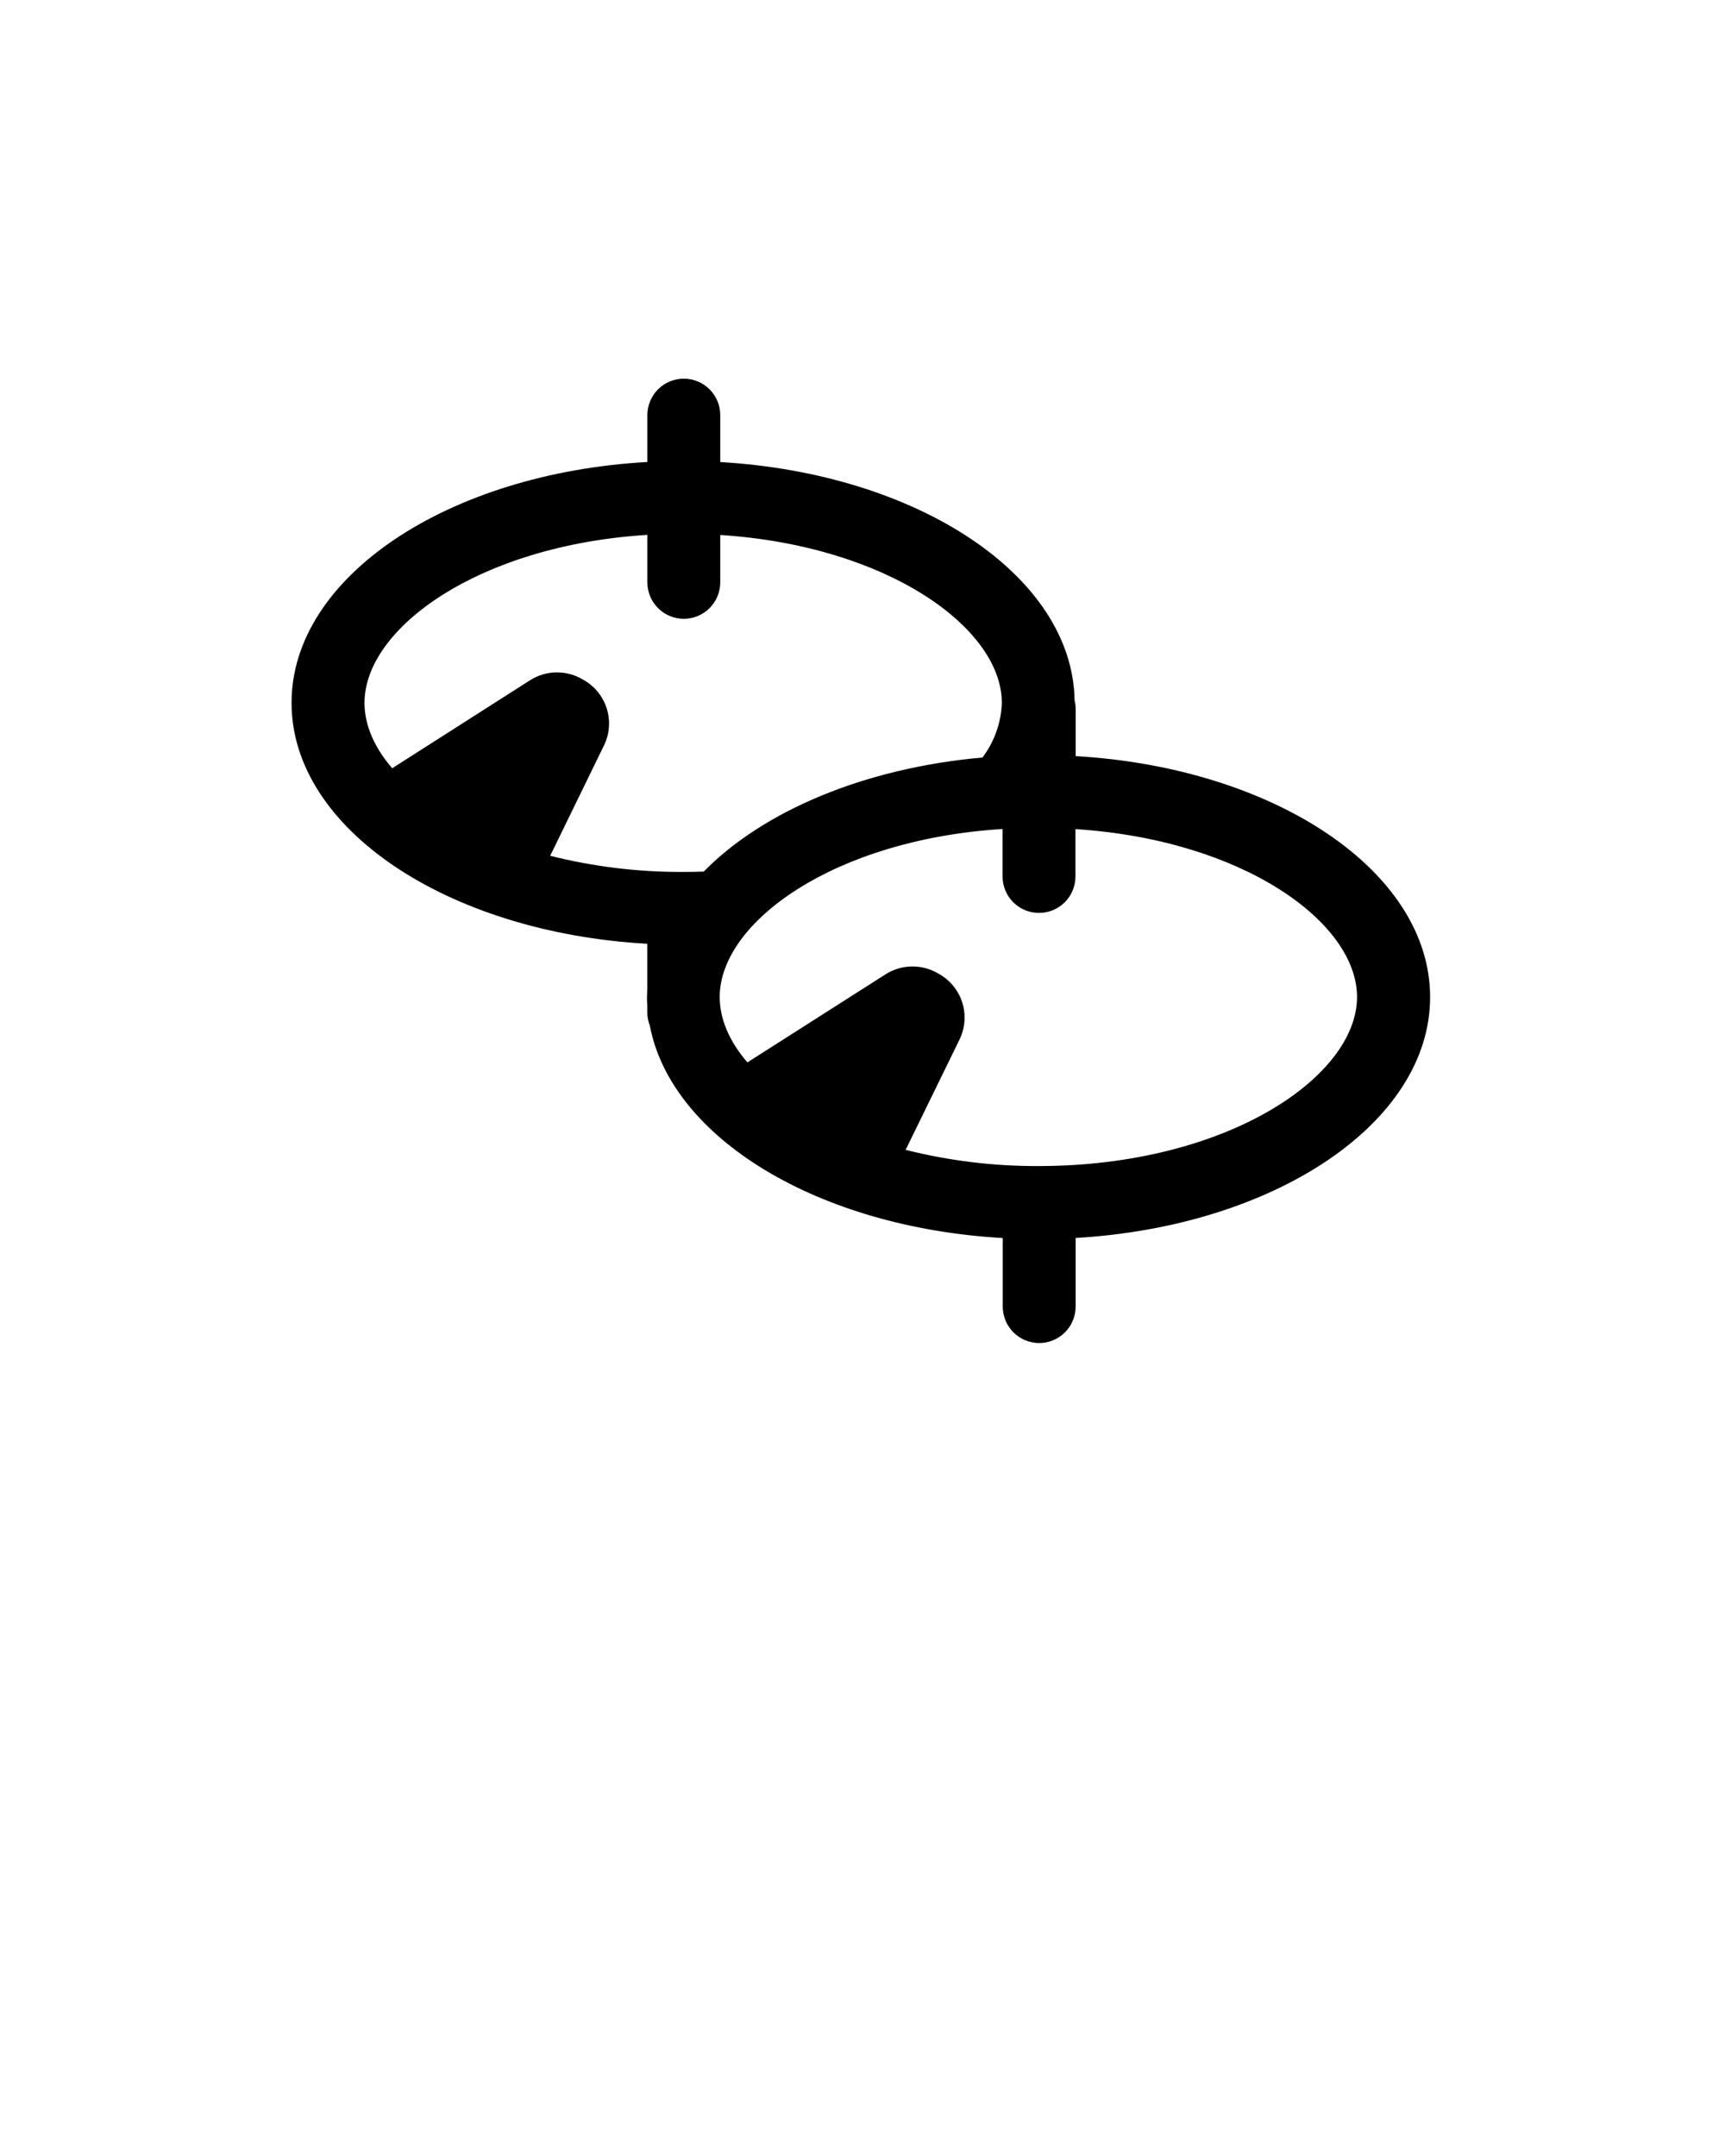 <svg width="284" height="355" viewBox="0 0 284 355" fill="none" xmlns="http://www.w3.org/2000/svg">
<path d="M177.1 124.5V116.77C177.097 116.291 177.036 115.814 176.92 115.35C176.6 94.8 151.11 77.97 118.58 76.08V68.35C118.58 66.758 117.948 65.232 116.823 64.107C115.697 62.982 114.171 62.35 112.58 62.35C110.989 62.35 109.463 62.982 108.337 64.107C107.212 65.232 106.58 66.758 106.58 68.35V76.07C73.74 77.91 48 95 48 115.73C48 136.46 73.73 153.56 106.57 155.4V162.85C106.57 163.29 106.52 163.72 106.52 164.16C106.52 164.6 106.52 165.04 106.57 165.47V166.69C106.572 167.429 106.711 168.161 106.98 168.85C110.51 187.45 134.76 202.13 165.09 203.85V215.14C165.09 216.731 165.722 218.257 166.847 219.382C167.973 220.507 169.499 221.14 171.09 221.14C172.681 221.14 174.207 220.507 175.333 219.382C176.458 218.257 177.09 216.731 177.09 215.14V203.84C209.83 201.94 235.45 184.91 235.45 164.18C235.45 143.45 209.84 126.4 177.1 124.5ZM149.1 189.34L158 171.11C158.909 169.21 159.056 167.034 158.41 165.029C157.765 163.024 156.376 161.343 154.53 160.33L154.42 160.27C153.115 159.504 151.625 159.112 150.112 159.135C148.599 159.158 147.121 159.595 145.84 160.4L123.05 174.93C120.05 171.45 118.49 167.75 118.49 164.16C118.49 151.85 137.33 138.22 165.06 136.5V144.32C165.06 145.911 165.692 147.437 166.817 148.562C167.943 149.687 169.469 150.32 171.06 150.32C172.651 150.32 174.177 149.687 175.303 148.562C176.428 147.437 177.06 145.911 177.06 144.32V136.52C204.67 138.29 223.42 151.88 223.42 164.16C223.42 177.33 201.87 192 170.95 192C163.597 192.028 156.27 191.135 149.14 189.34H149.1ZM112.43 143.57C105.064 143.601 97.723 142.707 90.58 140.91L99.47 122.68C100.376 120.781 100.521 118.607 99.876 116.605C99.231 114.602 97.844 112.923 96 111.91L95.89 111.85C94.585 111.084 93.095 110.692 91.582 110.715C90.069 110.738 88.591 111.175 87.31 111.98L64.57 126.5C61.57 123.02 60.01 119.32 60.01 115.73C60.01 103.42 78.85 89.79 106.58 88.07V95.89C106.58 97.481 107.212 99.007 108.337 100.132C109.463 101.257 110.989 101.89 112.58 101.89C114.171 101.89 115.697 101.257 116.823 100.132C117.948 99.007 118.58 97.481 118.58 95.89V88.09C146.19 89.86 164.94 103.45 164.94 115.73C164.831 118.987 163.717 122.131 161.75 124.73C142.29 126.46 125.64 133.55 115.86 143.51C114.74 143.55 113.61 143.57 112.47 143.57H112.43Z" fill="black"/>
</svg>

